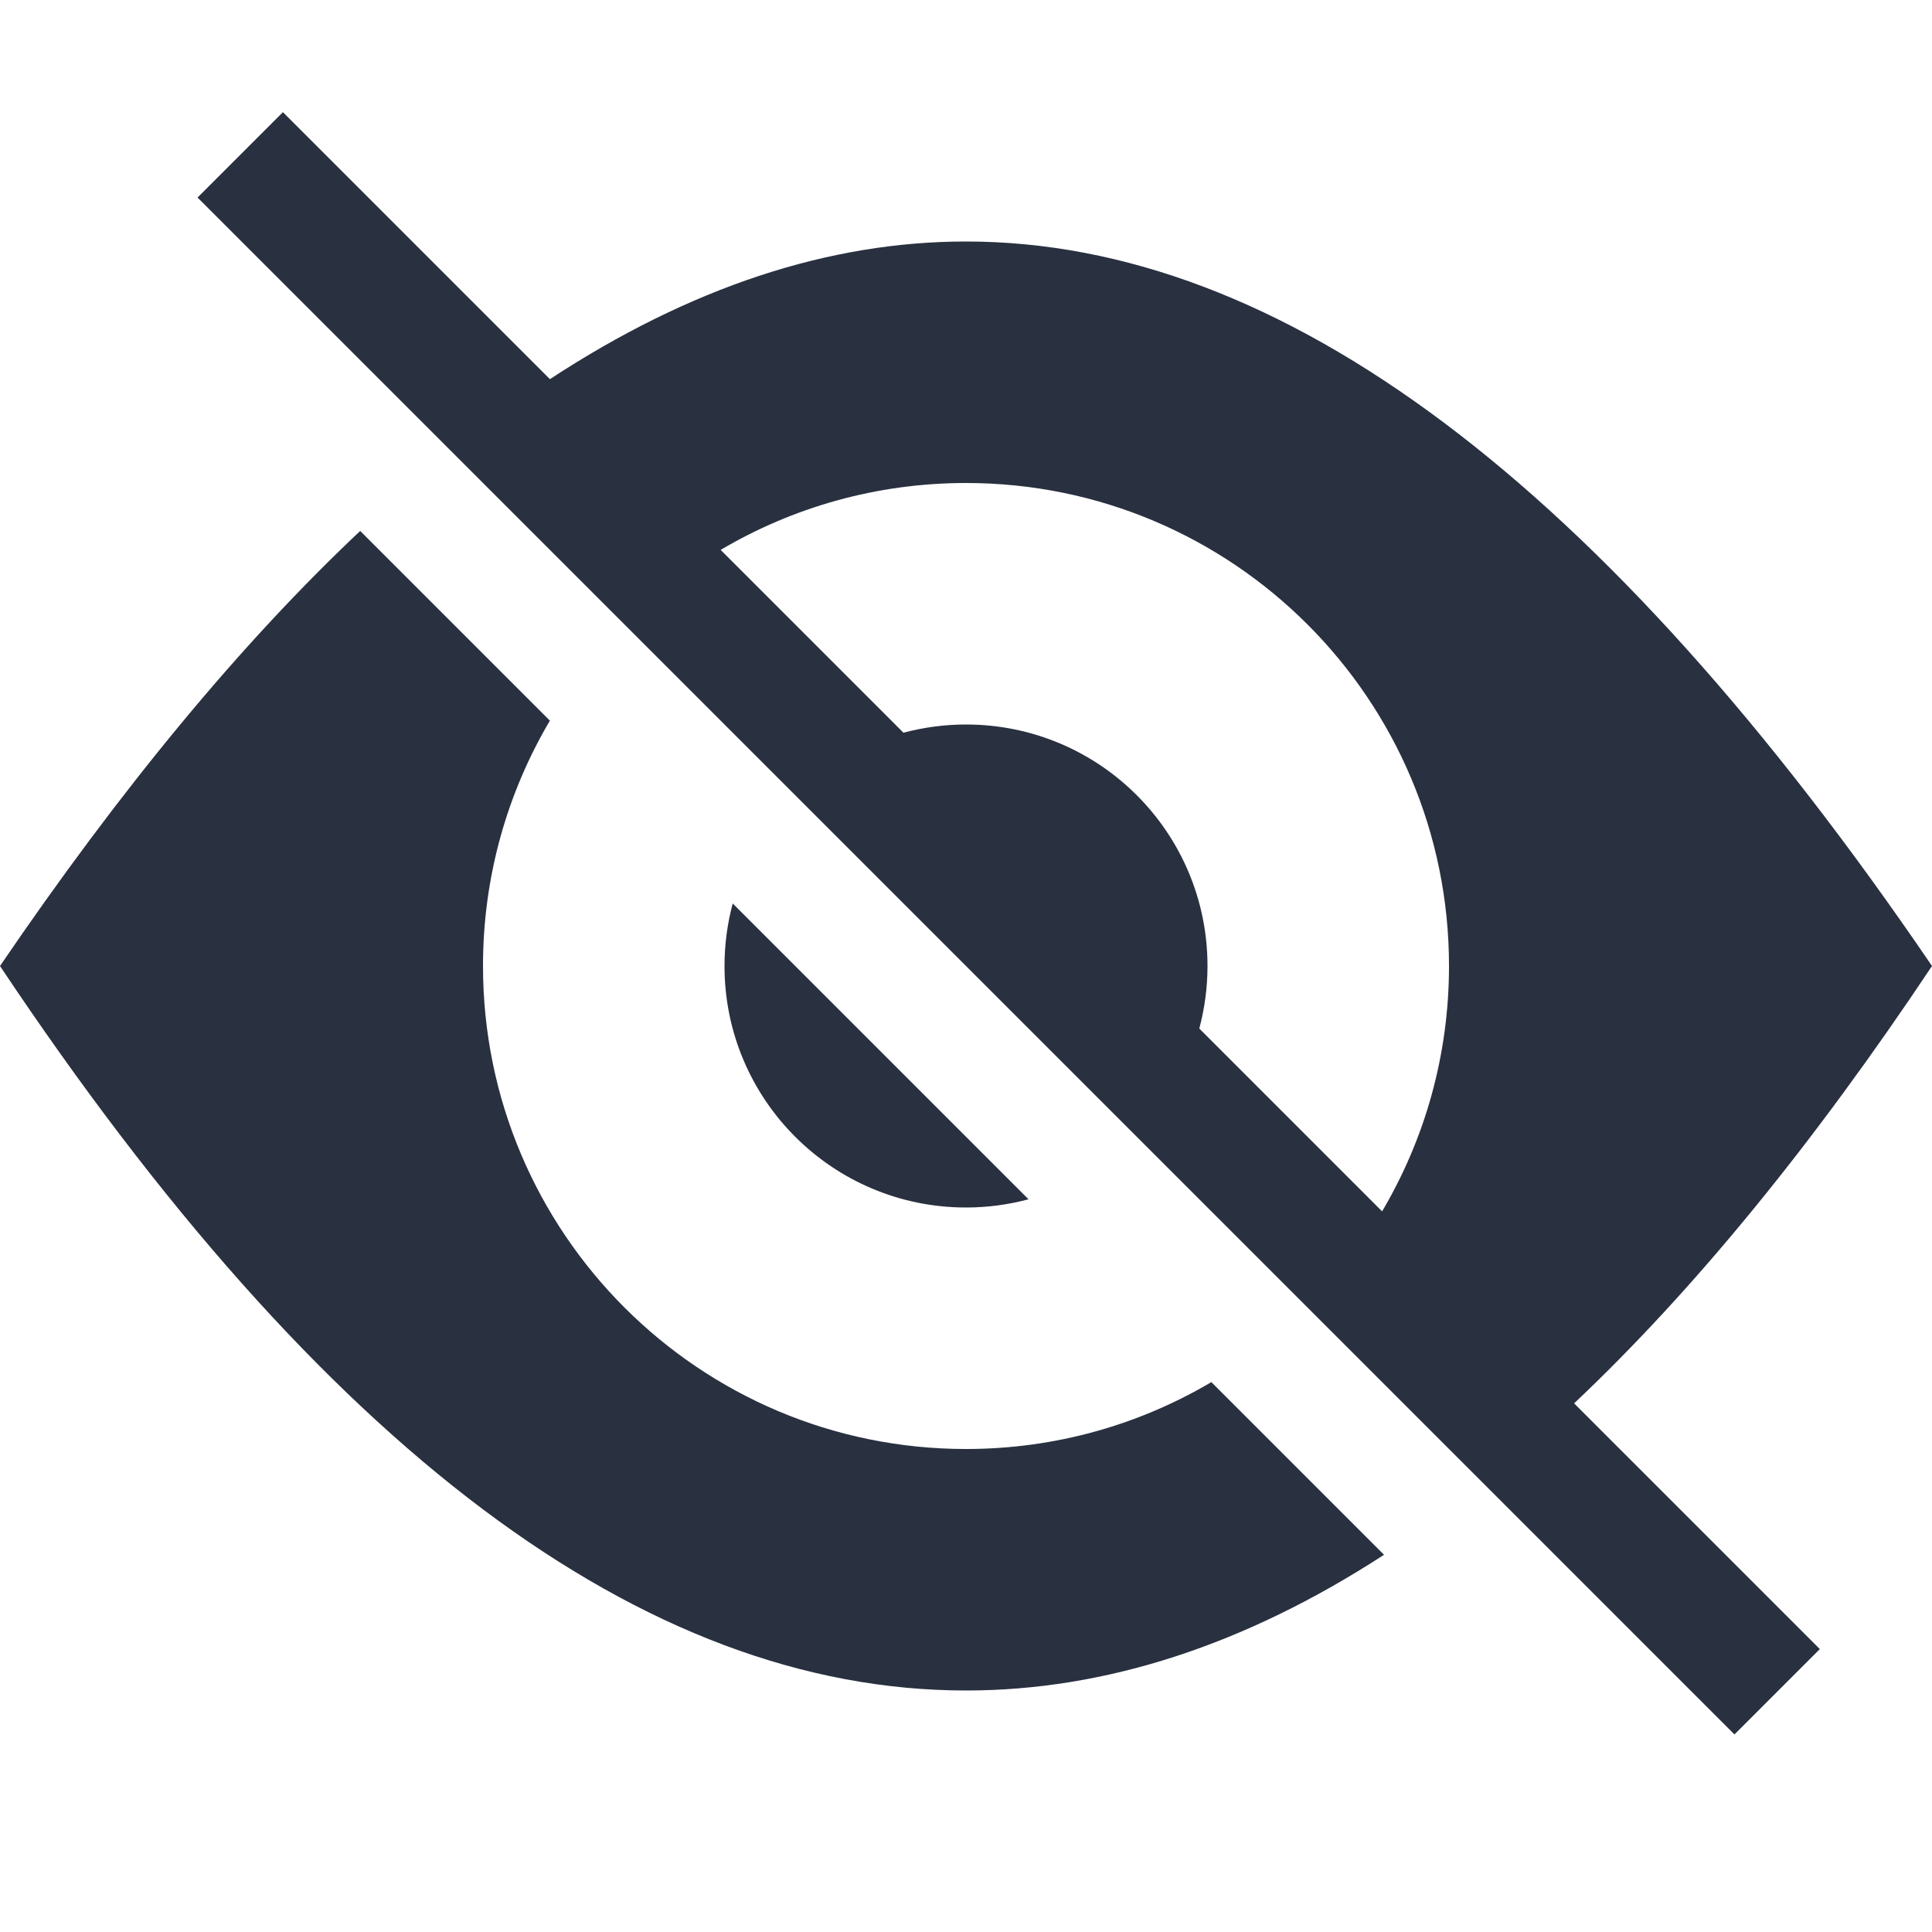 <?xml version="1.0" encoding="UTF-8"?>
<svg width="16px" height="16px" viewBox="0 0 16 16" version="1.1" xmlns="http://www.w3.org/2000/svg" xmlns:xlink="http://www.w3.org/1999/xlink">
    <!-- Generator: Sketch 53 (72520) - https://sketchapp.com -->
    <title>操作/禁止查看</title>
    <desc>Created with Sketch.</desc>
    <g id="操作/禁止查看" stroke="none" stroke-width="1" fill="none" fill-rule="evenodd">
        <path d="M13.036,11.622 L15.071,13.657 L14.364,14.364 L1.636,1.636 L2.343,0.929 L4.554,3.14 C5.714,2.38 6.862,2 8,2 C10.61,2 13.277,4 16,8 C15.012,9.482 14.024,10.689 13.036,11.622 L13.036,11.622 Z M11.446,10.032 C11.798,9.436 12,8.742 12,8 C12,5.791 10.209,4 8,4 C7.258,4 6.564,4.202 5.968,4.554 L7.482,6.068 C7.647,6.024 7.821,6 8,6 C9.105,6 10,6.895 10,8 C10,8.179 9.976,8.353 9.932,8.518 L11.446,10.032 L11.446,10.032 Z M2.983,4.397 L4.554,5.968 C4.202,6.564 4,7.258 4,8 C4,10.209 5.791,12 8,12 C8.742,12 9.436,11.798 10.032,11.446 L11.462,12.876 C10.308,13.625 9.154,14 8,14 C5.333,14 2.667,12 1.13686838e-13,8 C1.002,6.528 1.996,5.327 2.983,4.397 L2.983,4.397 Z M6.068,7.482 L8.518,9.932 C8.353,9.976 8.179,10 8,10 C6.895,10 6,9.105 6,8 C6,7.821 6.024,7.647 6.068,7.482 L6.068,7.482 Z" id="形状" fill="#293040"></path>
    </g>
</svg>